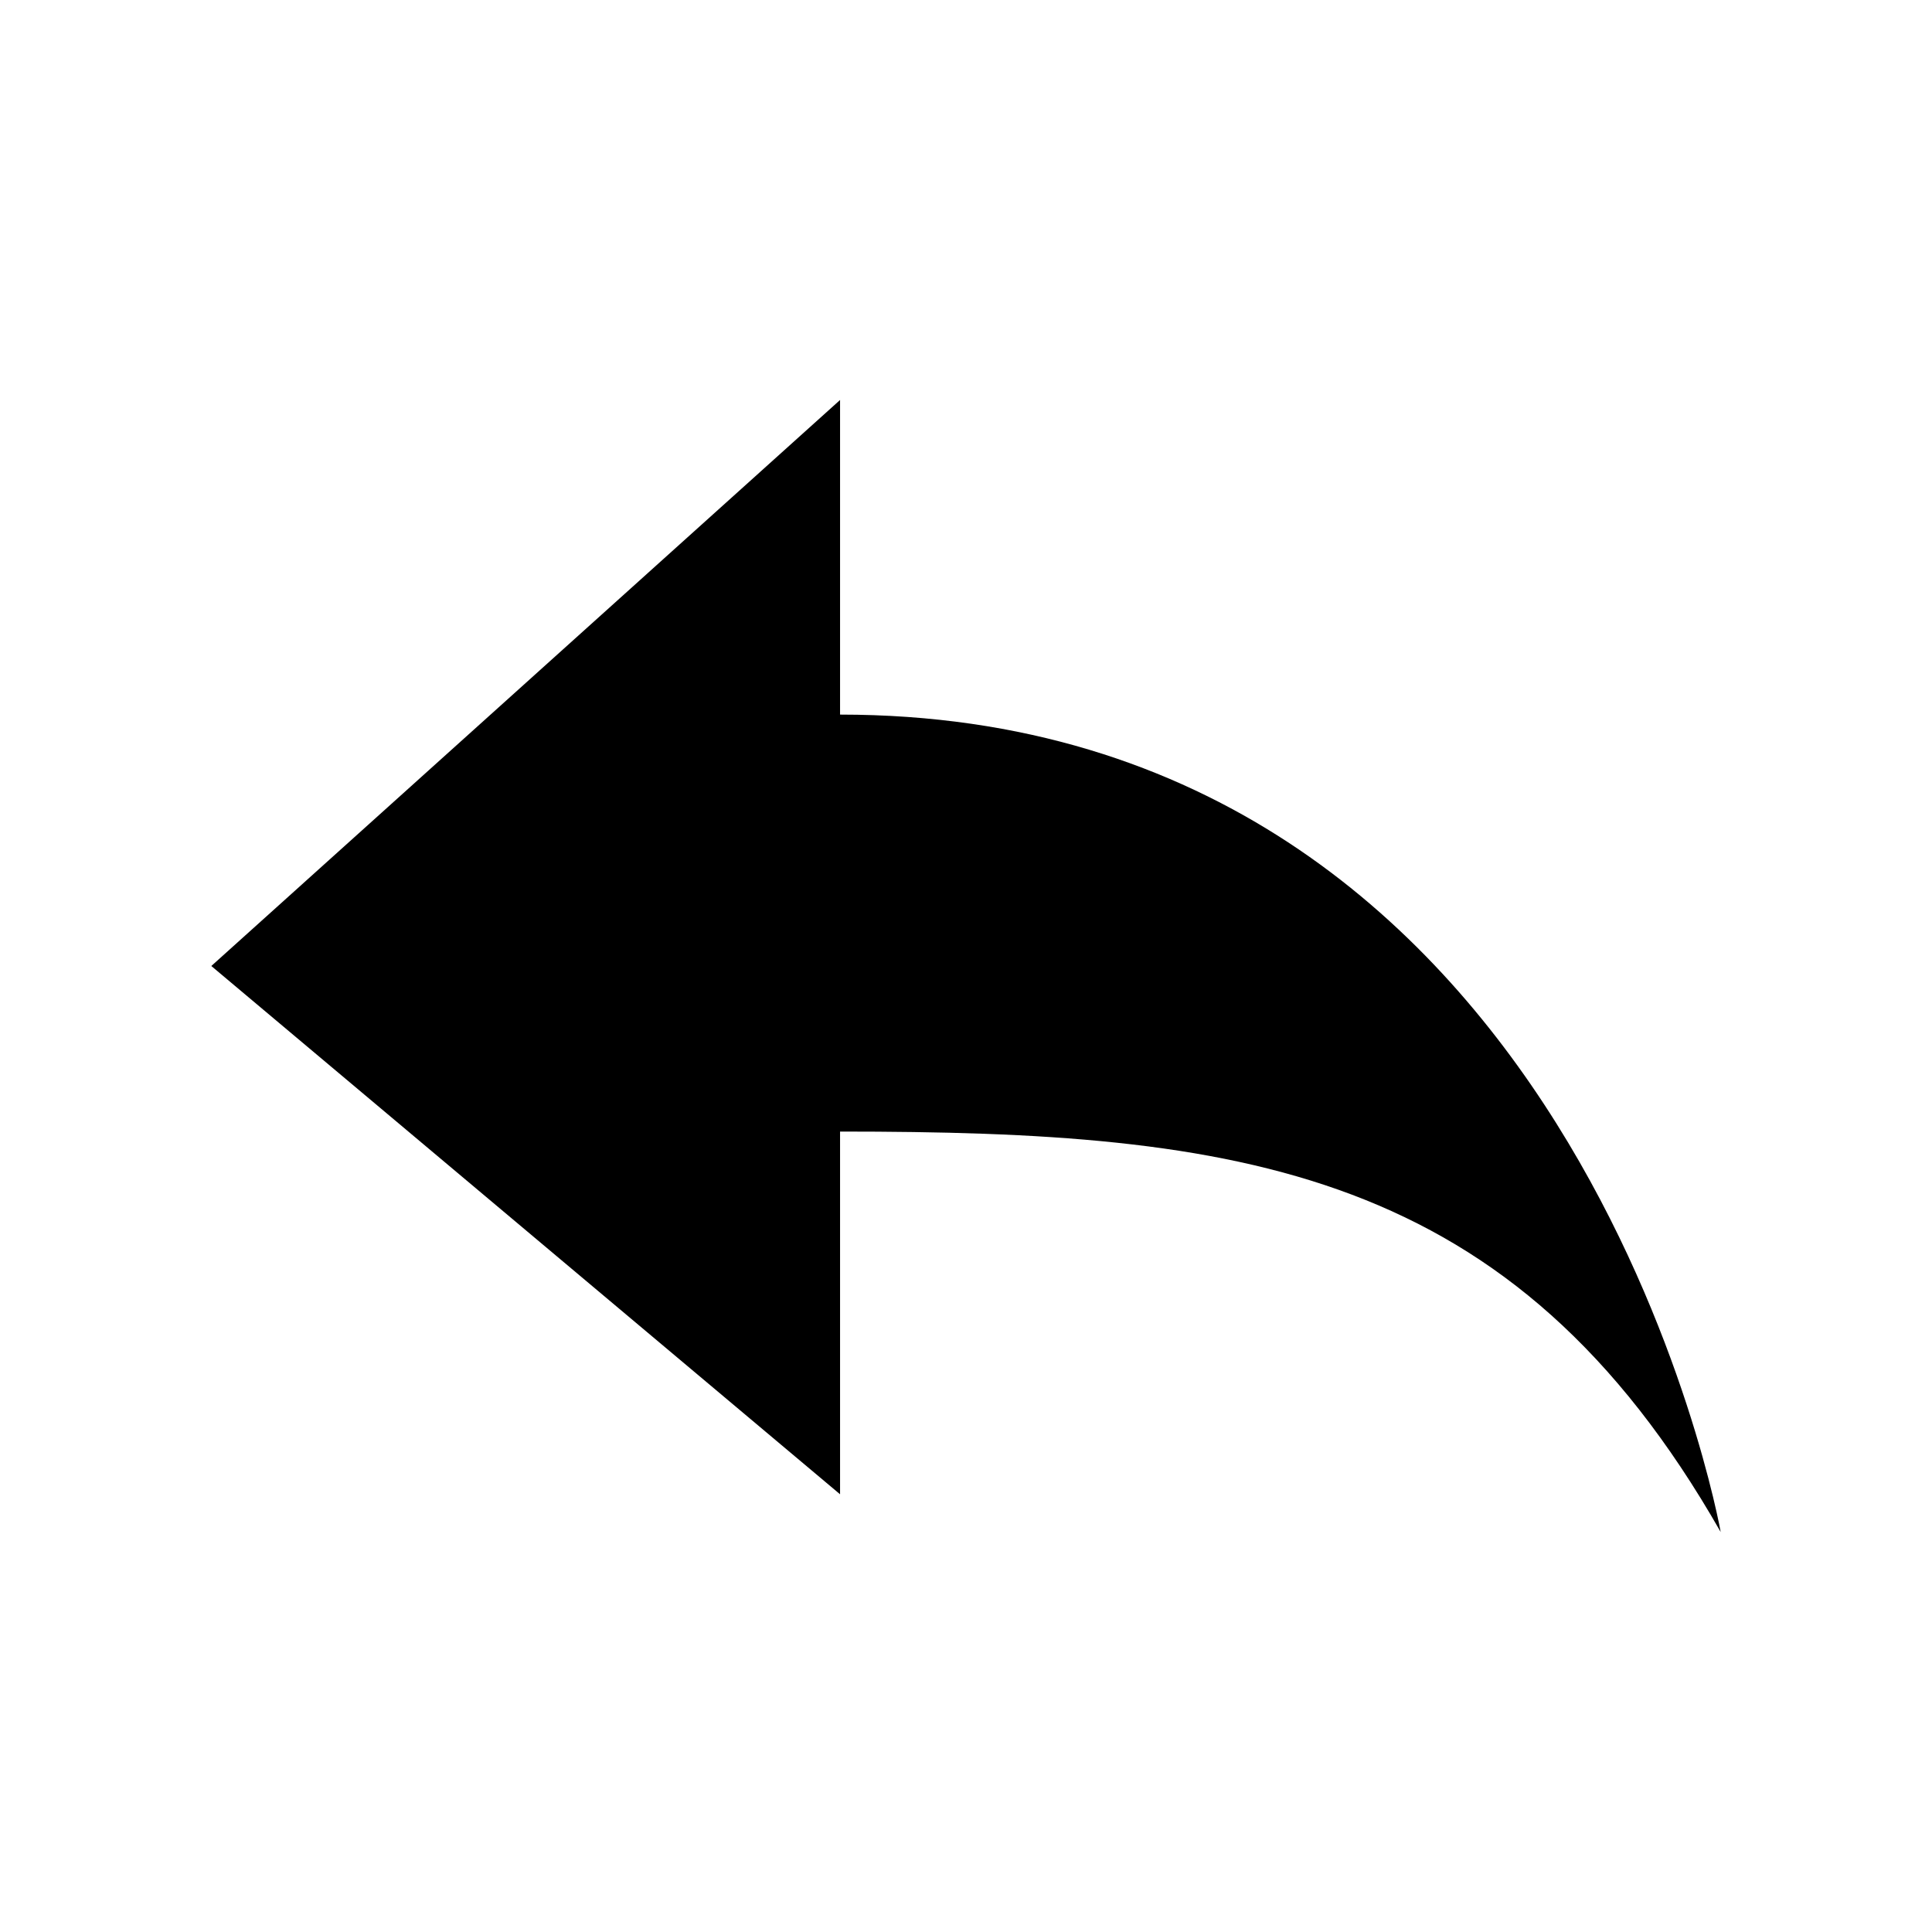 <svg xmlns="http://www.w3.org/2000/svg" width="512" height="512" viewBox="0 0 512 512">
  <path d="M456,406s-38.375-216.625-233.375-216.625v-83.375L56,256l166.625,140v-96.125c105.875,0,178.125,9.25,233.375,106.125"/>
</svg>